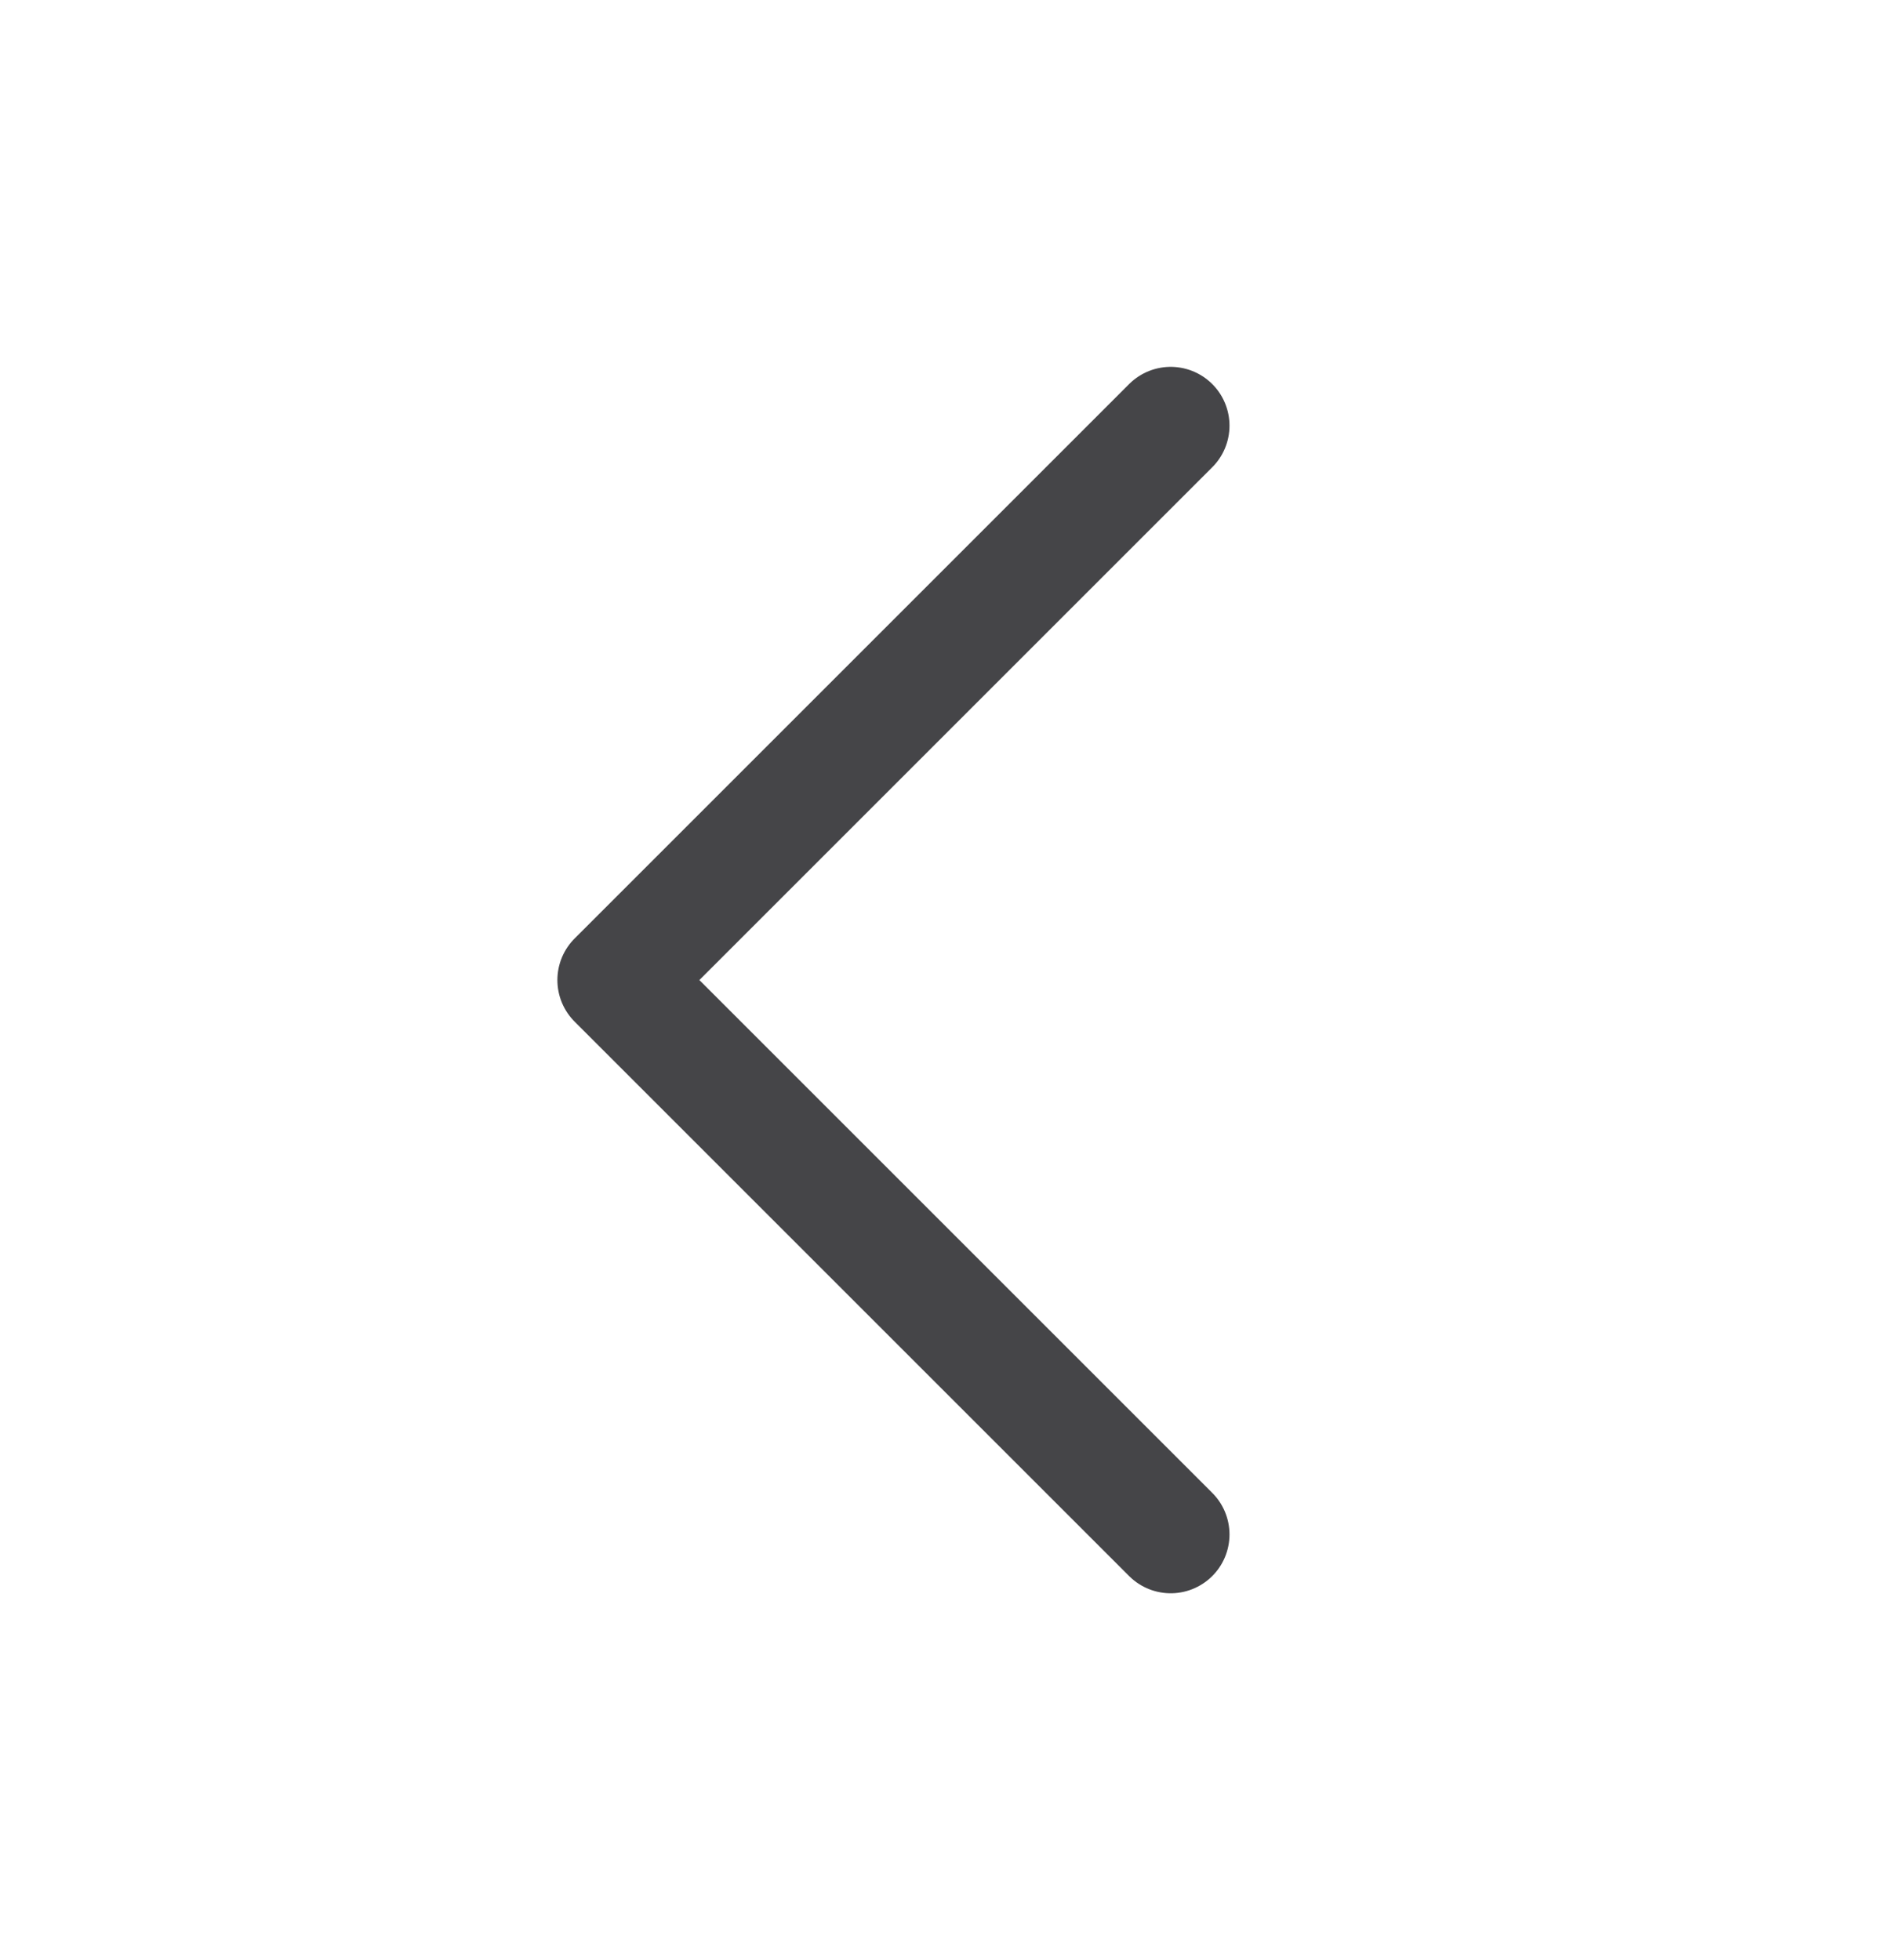 <svg width="24" height="25" viewBox="0 0 24 25" fill="none" xmlns="http://www.w3.org/2000/svg">
<path d="M14.929 5.429L7.858 12.5L14.929 19.571" stroke="#454548" stroke-width="1.5" stroke-linecap="round" stroke-linejoin="round"/>
</svg>
